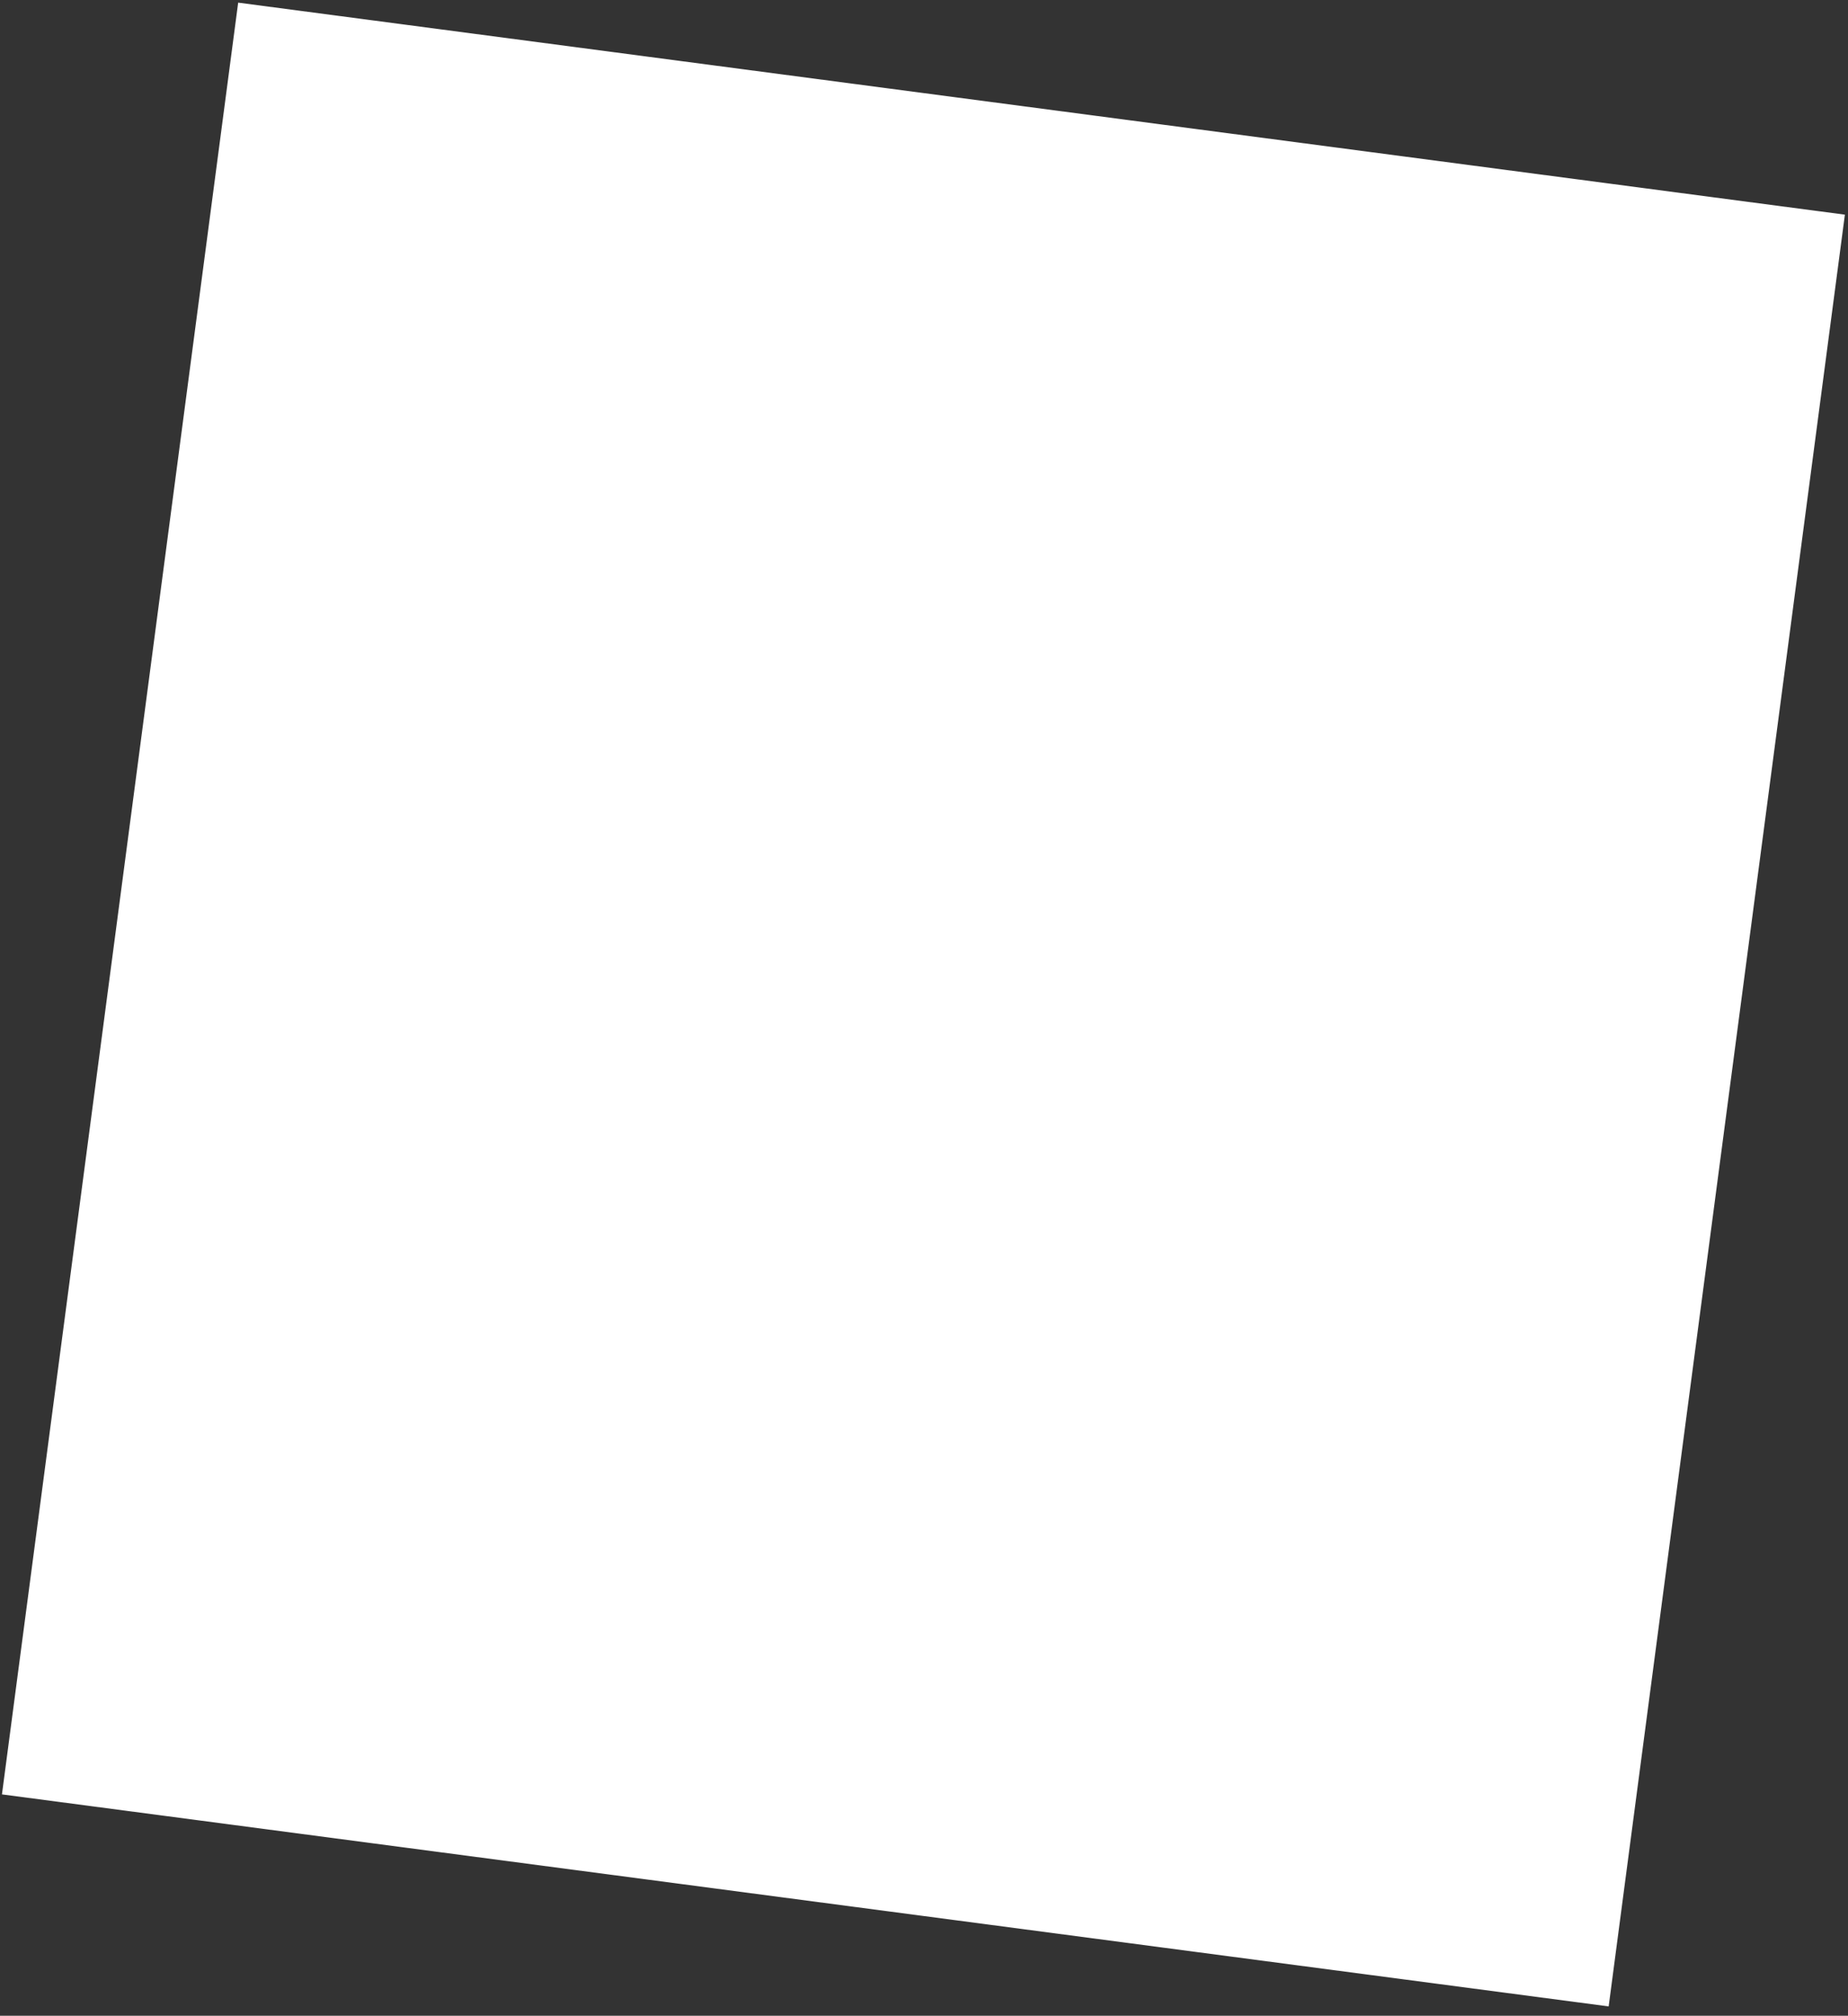 <svg width="144" height="157" viewBox="0 0 144 157" fill="none" xmlns="http://www.w3.org/2000/svg">
<rect x="0" y="0" width="144" height="157" fill="#333333" stroke="none"/>
<rect x="18.559" y="0.205" width="126.283" height="140.761" transform="rotate(7.514 18.559 0.205)" fill="white"/>
</svg>
